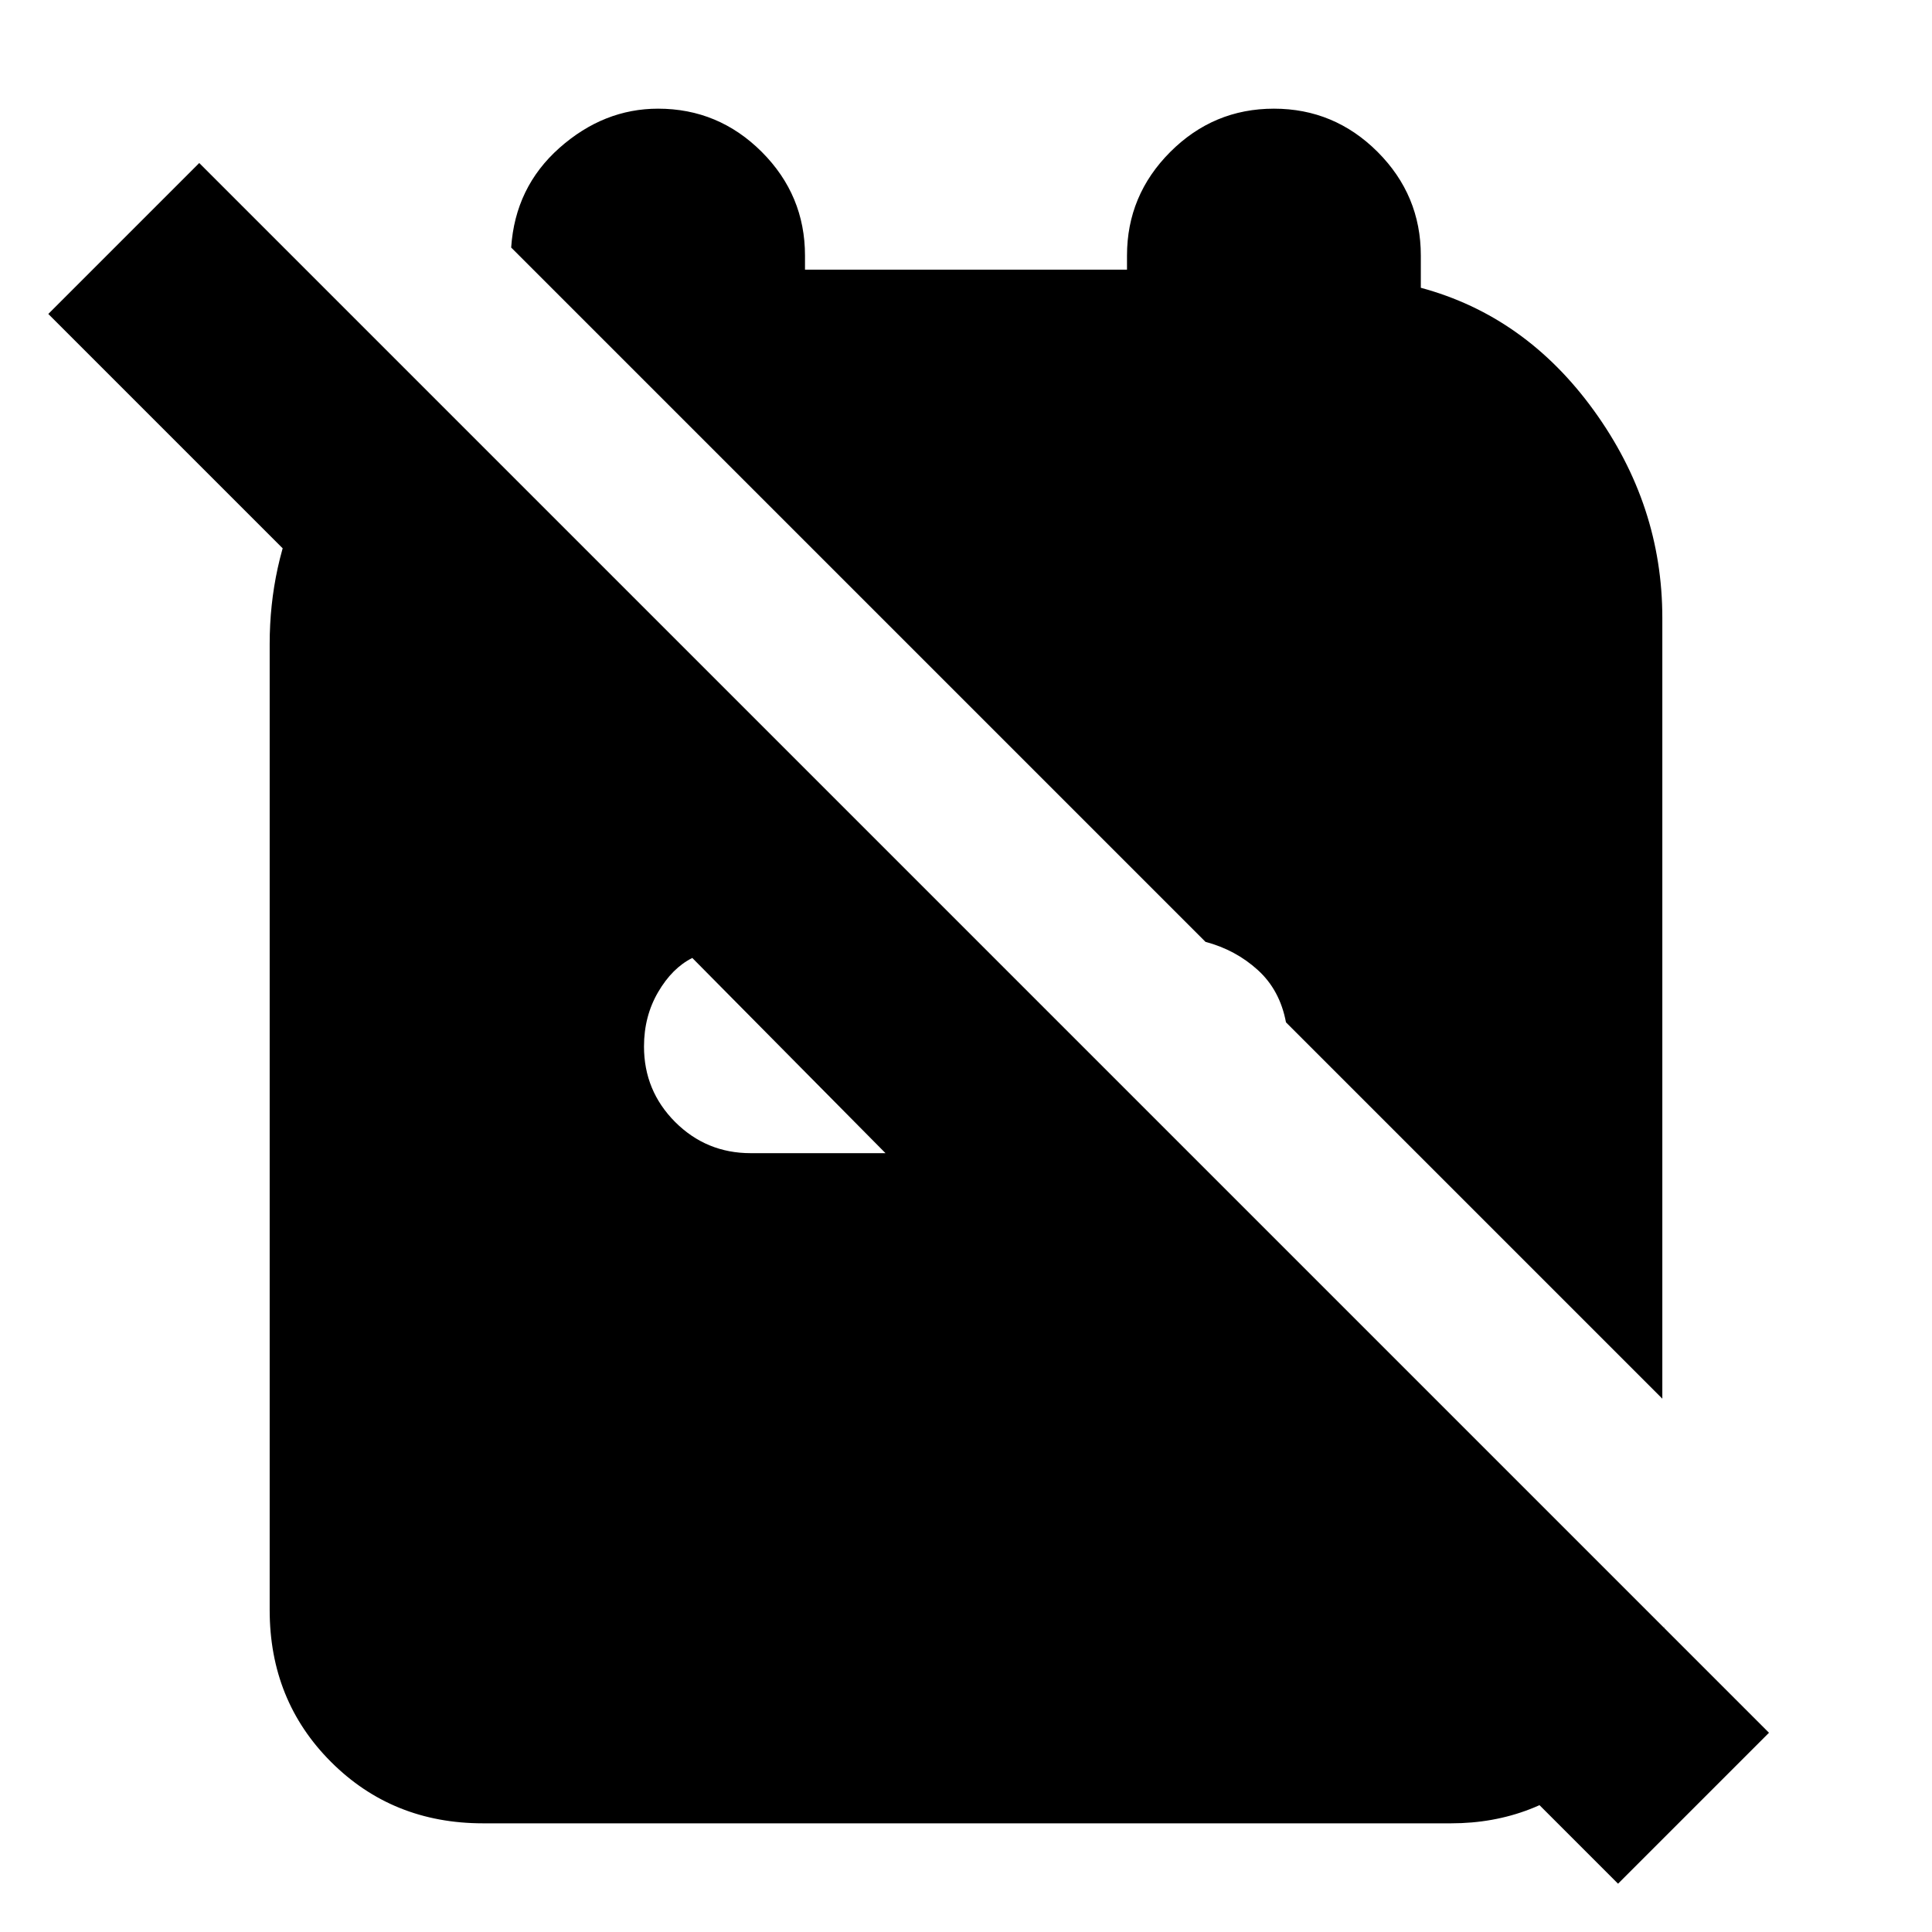 <svg xmlns="http://www.w3.org/2000/svg" height="24" width="24"><path d="m15.975 12.7 4.675 4.675v-9.7q0-1.4-.85-2.575-.85-1.175-2.15-1.525v-.4q0-.75-.537-1.288-.538-.537-1.288-.537t-1.287.537Q14 2.425 14 3.175v.175h-4v-.175q0-.75-.537-1.288-.538-.537-1.288-.537-.675 0-1.225.487-.55.488-.6 1.238l8.625 8.625q.375.1.65.35.275.25.35.65ZM8.6 11.9q-.25.125-.425.425T8 13q0 .55.387.938.388.387.938.387H11Zm11.5 11.5-4.05-4.05h3.75l.875.875V20.2q-.075 1.05-.838 1.75-.762.7-1.812.7H6q-1.125 0-1.888-.763Q3.35 21.125 3.35 20V8q0-.975.4-1.825t1.1-1.45l1.425 1.1v3.75L.6 3.9l1.875-1.875 19.5 19.5Z"/></svg>